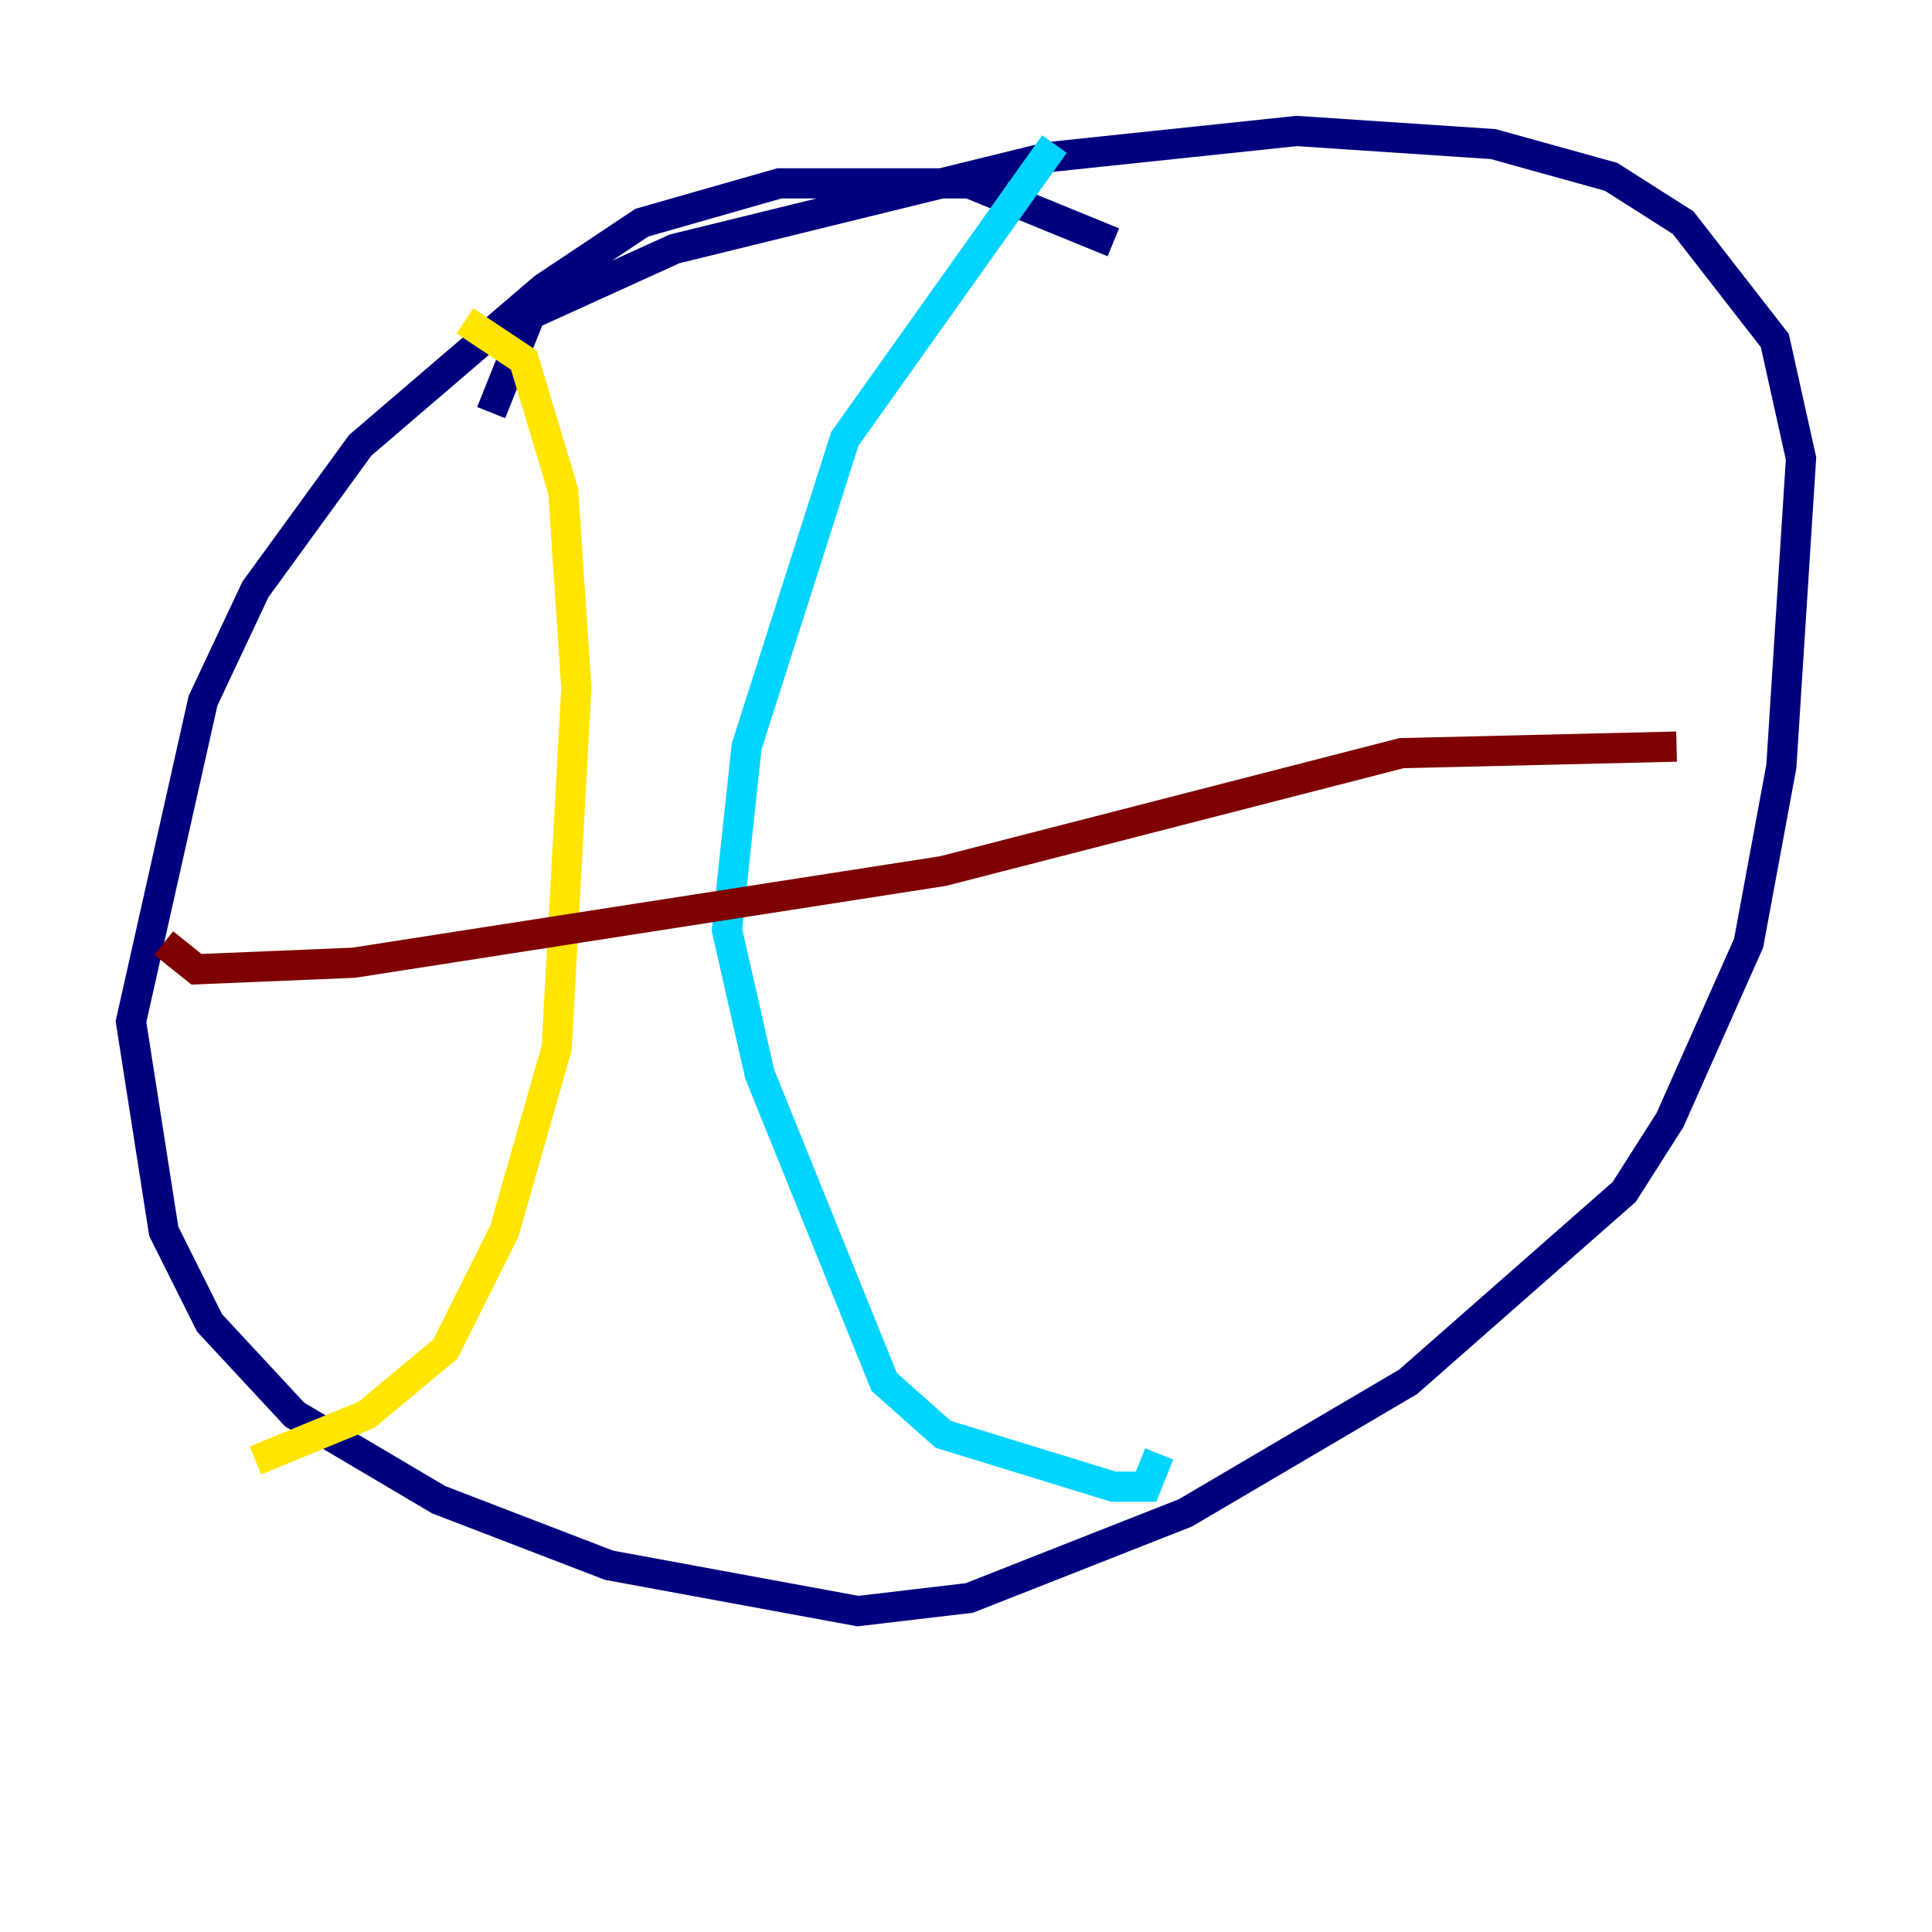 <?xml version="1.0" encoding="utf-8" ?>
<svg baseProfile="tiny" height="128" version="1.2" viewBox="0,0,128,128" width="128" xmlns="http://www.w3.org/2000/svg" xmlns:ev="http://www.w3.org/2001/xml-events" xmlns:xlink="http://www.w3.org/1999/xlink"><defs /><polyline fill="none" points="73.763,16.054 64.217,12.149 51.634,12.149 42.522,14.752 36.014,19.091 23.864,29.505 16.922,39.051 13.451,46.427 8.678,67.688 10.848,81.573 13.885,87.647 19.525,93.722 29.071,99.363 40.352,103.702 56.841,106.739 64.217,105.871 78.536,100.231 93.288,91.552 107.607,78.969 110.644,74.197 115.851,62.481 118.02,50.766 119.322,30.373 117.586,22.563 111.512,14.752 106.739,11.715 98.929,9.546 85.912,8.678 69.424,10.414 44.691,16.488 35.146,20.827 32.542,27.336" stroke="#00007f" stroke-width="2" /><polyline fill="none" points="69.858,9.546 55.973,29.071 49.464,49.464 48.163,61.614 50.332,71.159 58.576,91.552 62.481,95.024 73.763,98.495 75.932,98.495 76.8,96.325" stroke="#00d4ff" stroke-width="2" /><polyline fill="none" points="30.807,21.261 34.712,23.864 37.315,32.542 38.183,45.559 36.881,69.424 33.41,81.573 29.505,89.383 24.298,93.722 16.922,96.759" stroke="#ffe500" stroke-width="2" /><polyline fill="none" points="10.848,62.481 13.017,64.217 23.43,63.783 62.481,57.709 92.854,49.898 111.078,49.464" stroke="#7f0000" stroke-width="2" /></svg>